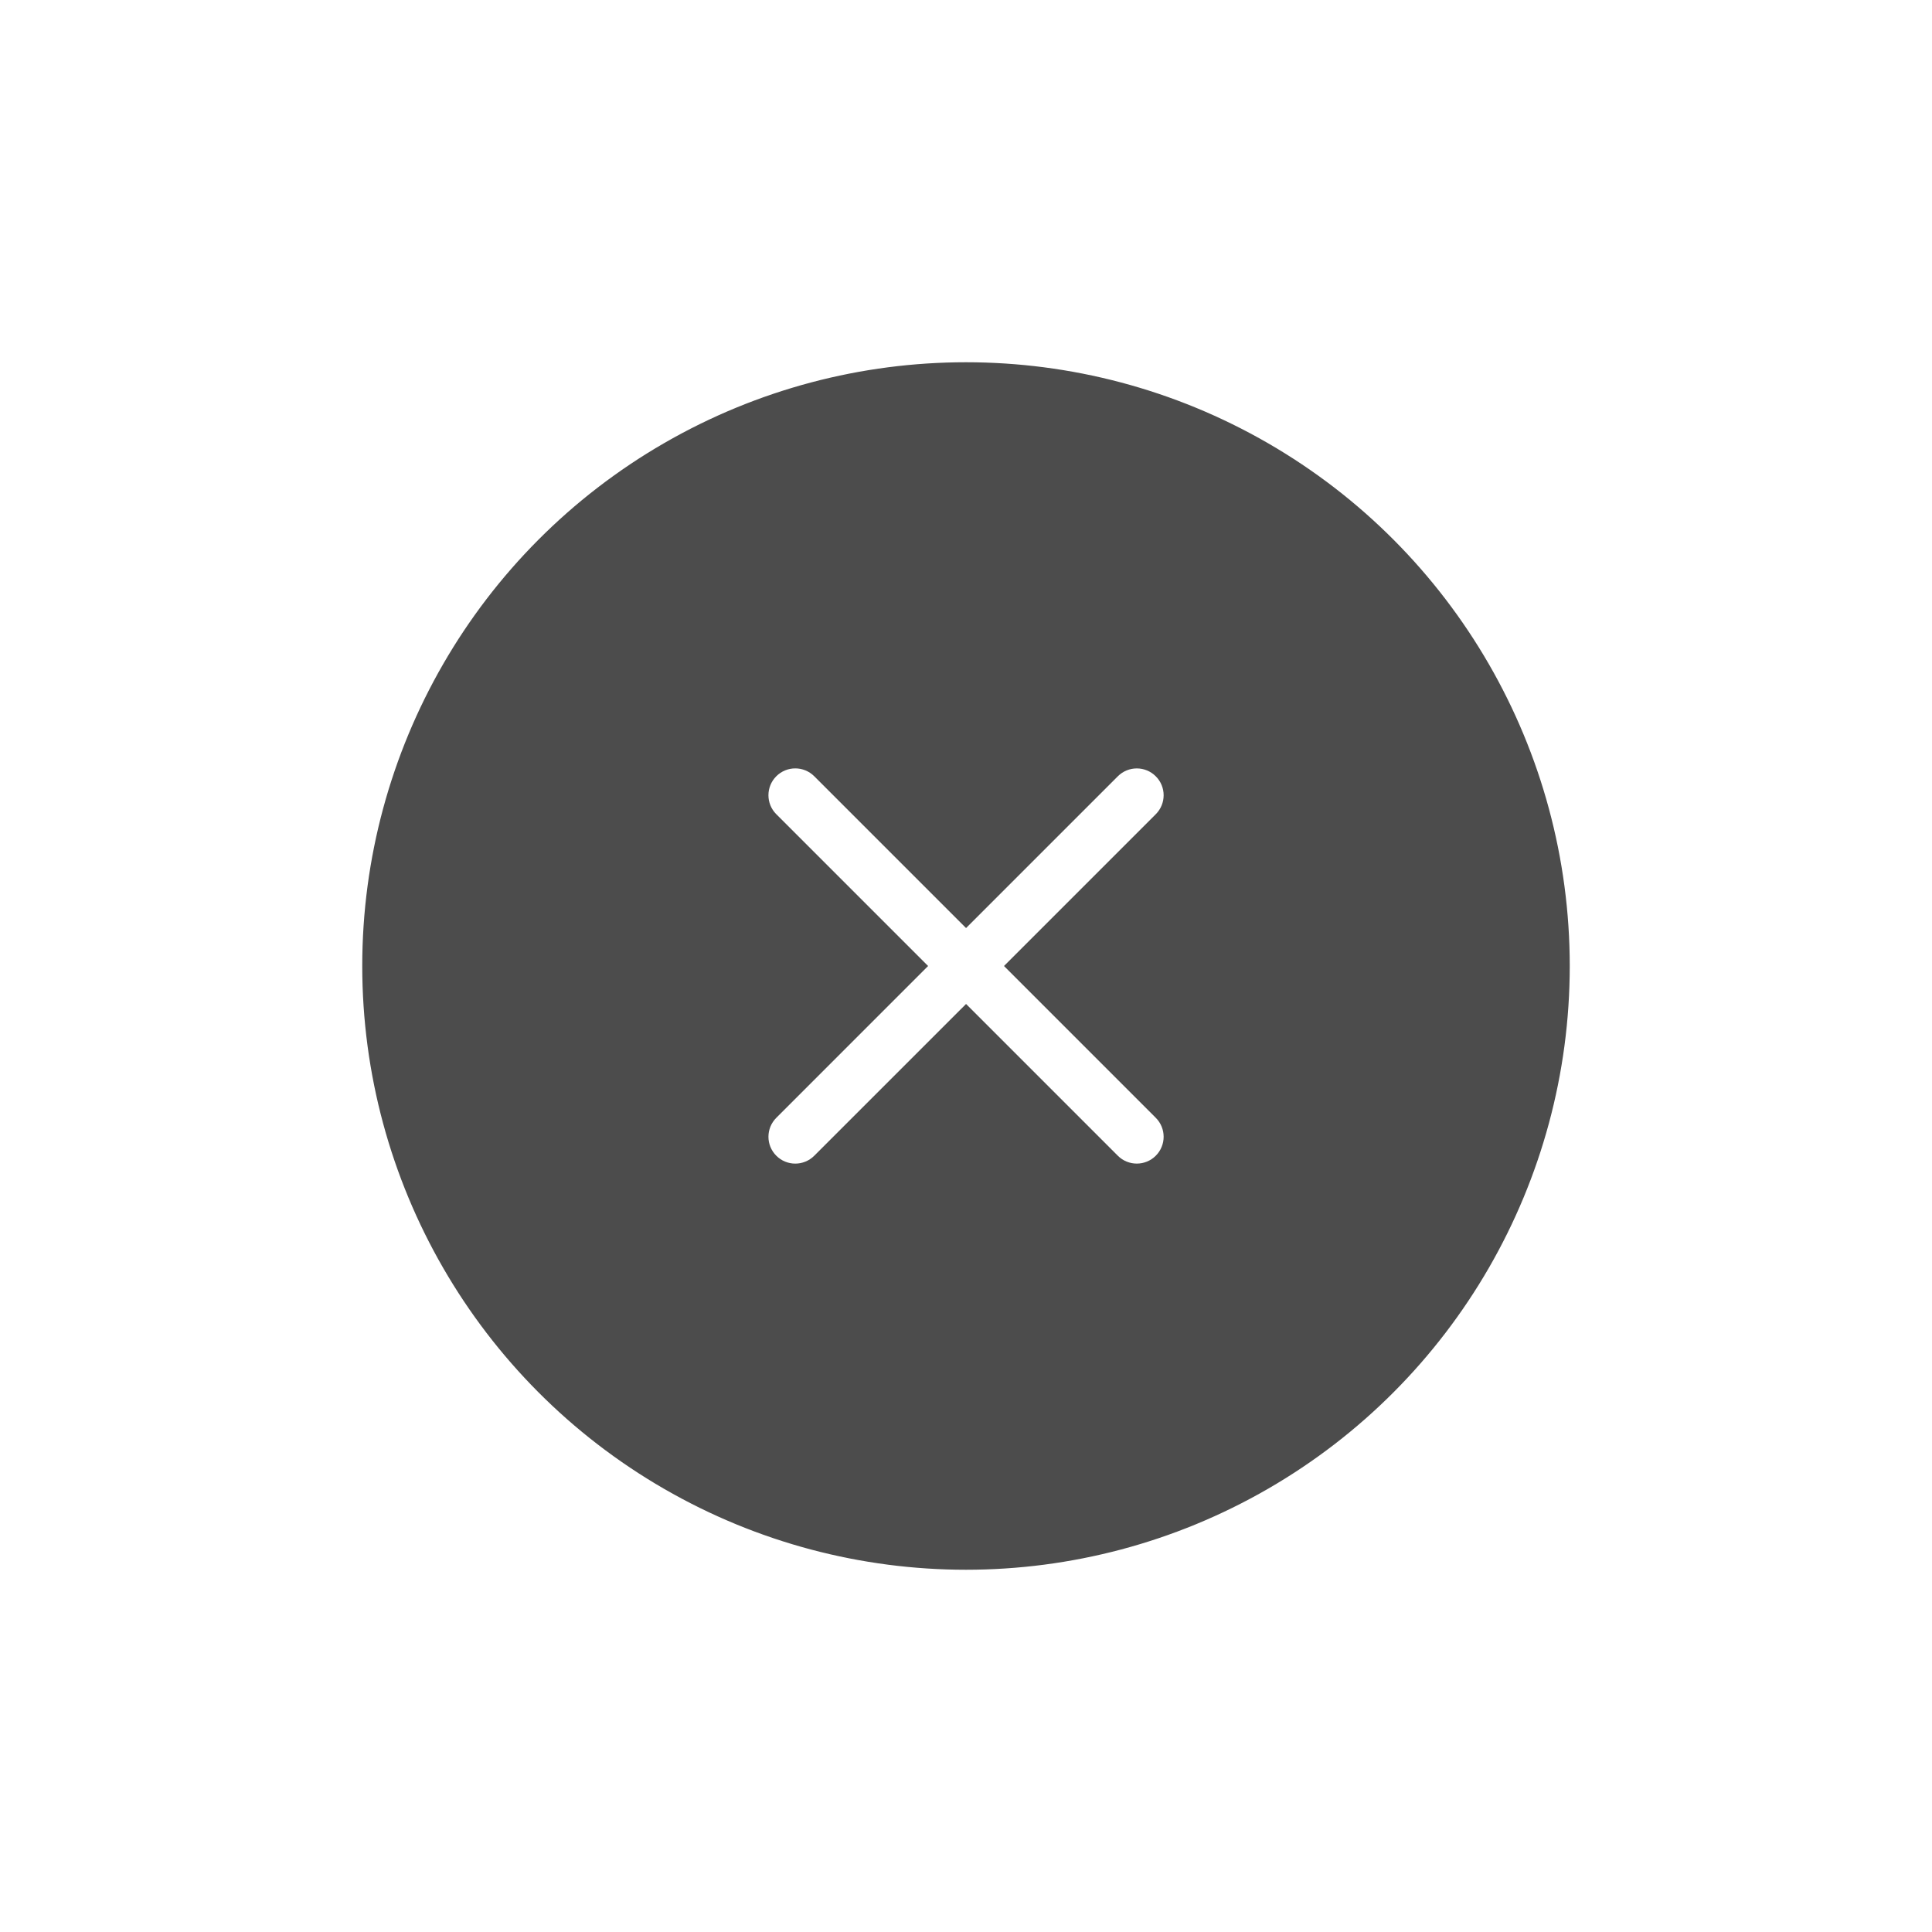 <svg width="72" height="72" viewBox="0 0 72 72" fill="none" xmlns="http://www.w3.org/2000/svg">
<g filter="url(#filter0_d_497_390242)">
<circle cx="36" cy="28" r="23.25" fill="black" fill-opacity="0.7" stroke="white" stroke-width="1.5"/>
<g clip-path="url(#clip0_497_390242)">
<path fill-rule="evenodd" clip-rule="evenodd" d="M30.345 20.929C29.954 20.538 29.321 20.538 28.93 20.929C28.54 21.32 28.54 21.953 28.93 22.343L34.587 28L28.931 33.657C28.54 34.048 28.54 34.681 28.931 35.071C29.321 35.462 29.954 35.462 30.345 35.071L36.002 29.415L41.658 35.071C42.048 35.461 42.682 35.461 43.072 35.071C43.463 34.68 43.463 34.047 43.072 33.657L37.416 28L43.072 22.344C43.463 21.953 43.463 21.32 43.072 20.93C42.682 20.539 42.049 20.539 41.658 20.93L36.002 26.586L30.345 20.929Z" fill="white"/>
</g>
</g>
<defs>
<filter id="filter0_d_497_390242" x="0" y="0" width="72" height="72" filterUnits="userSpaceOnUse" color-interpolation-filters="sRGB">
<feFlood flood-opacity="0" result="BackgroundImageFix"/>
<feColorMatrix in="SourceAlpha" type="matrix" values="0 0 0 0 0 0 0 0 0 0 0 0 0 0 0 0 0 0 127 0" result="hardAlpha"/>
<feOffset dy="8"/>
<feGaussianBlur stdDeviation="6"/>
<feComposite in2="hardAlpha" operator="out"/>
<feColorMatrix type="matrix" values="0 0 0 0 0 0 0 0 0 0 0 0 0 0 0 0 0 0 0.06 0"/>
<feBlend mode="normal" in2="BackgroundImageFix" result="effect1_dropShadow_497_390242"/>
<feBlend mode="normal" in="SourceGraphic" in2="effect1_dropShadow_497_390242" result="shape"/>
</filter>
<clipPath id="clip0_497_390242">
<rect width="20" height="20" fill="white" transform="translate(26 18)"/>
</clipPath>
</defs>
</svg>

